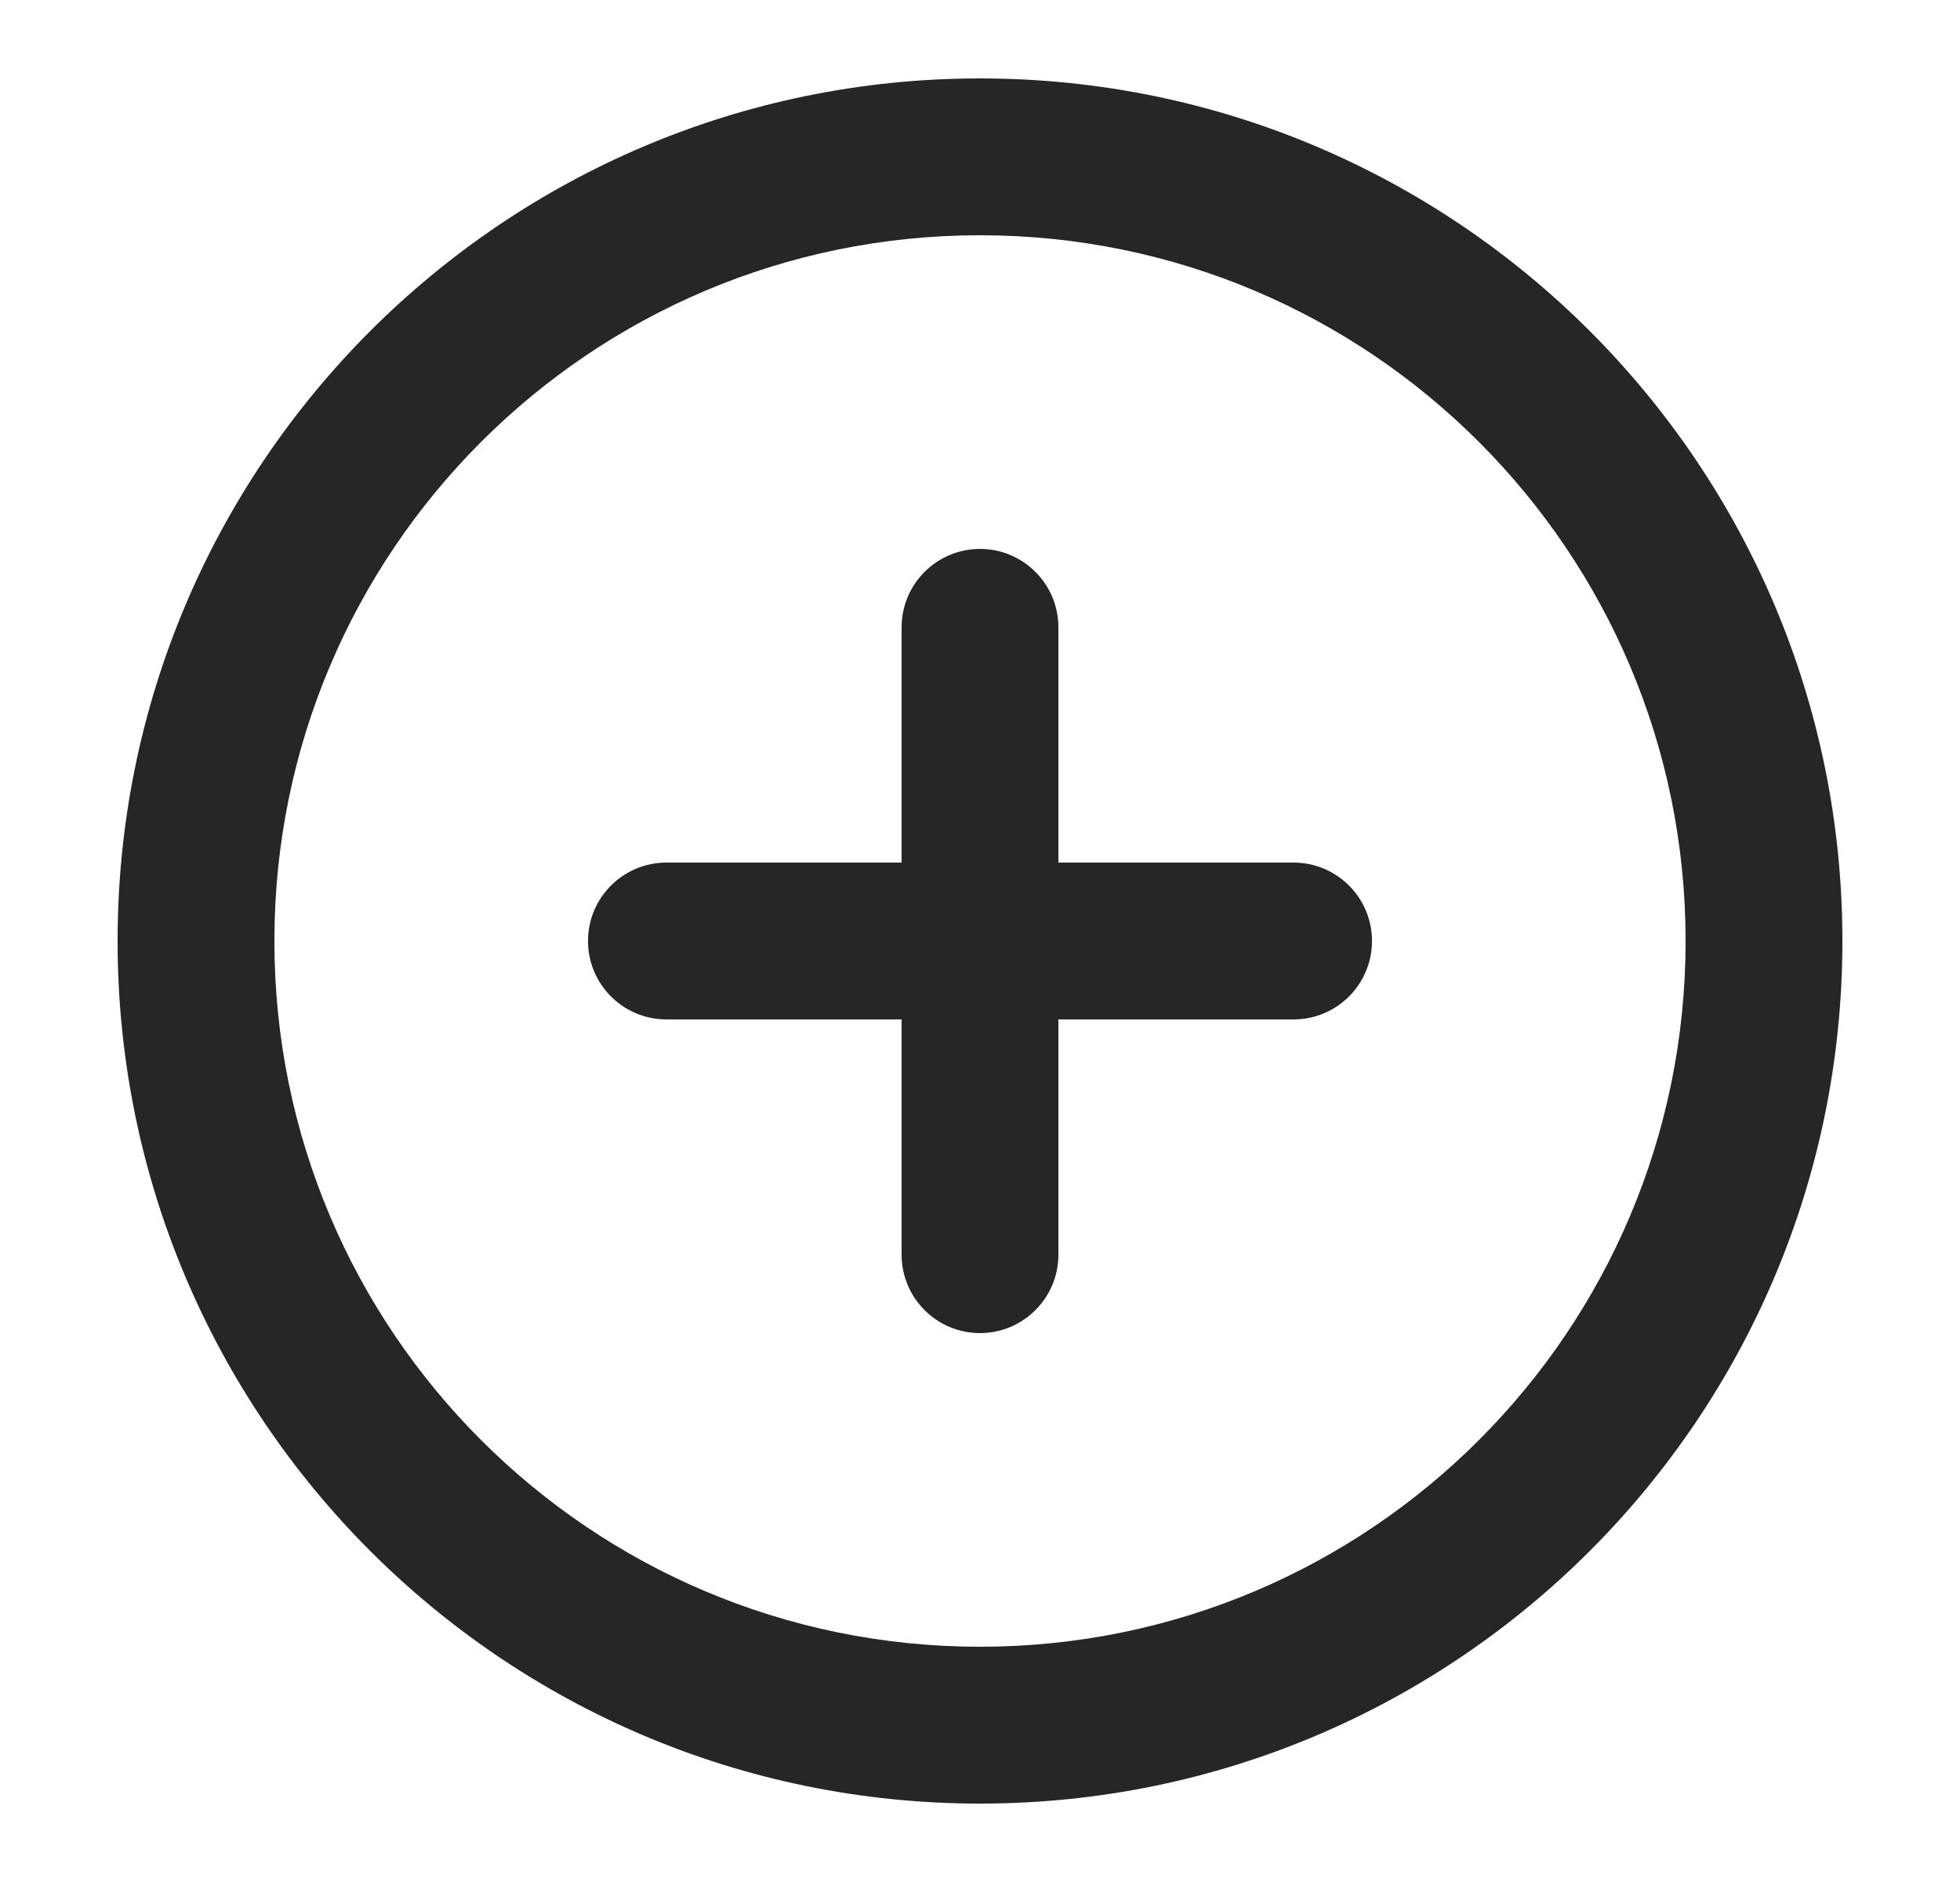 <svg width="25" height="24" viewBox="0 0 25 24" fill="none" xmlns="http://www.w3.org/2000/svg">
    <path fill-rule="evenodd" clip-rule="evenodd"
        d="M21.5 12C21.5 16.971 17.471 21 12.5 21C7.529 21 3.5 16.971 3.5 12C3.5 7.029 7.529 3 12.5 3C17.471 3 21.5 7.029 21.5 12ZM23.5 12C23.5 18.075 18.575 23 12.5 23C6.425 23 1.5 18.075 1.5 12C1.5 5.925 6.425 1 12.5 1C18.575 1 23.5 5.925 23.5 12ZM12.5 17C11.948 17 11.5 16.552 11.5 16L11.5 13H8.5C7.948 13 7.5 12.552 7.5 12C7.5 11.448 7.948 11 8.5 11H11.5V8C11.5 7.448 11.948 7 12.5 7C13.052 7 13.5 7.448 13.5 8V11H16.5C17.052 11 17.5 11.448 17.5 12C17.5 12.552 17.052 13 16.5 13H13.5V16C13.5 16.552 13.052 17 12.5 17Z"
        fill="black" fill-opacity="0.85" />
</svg>
